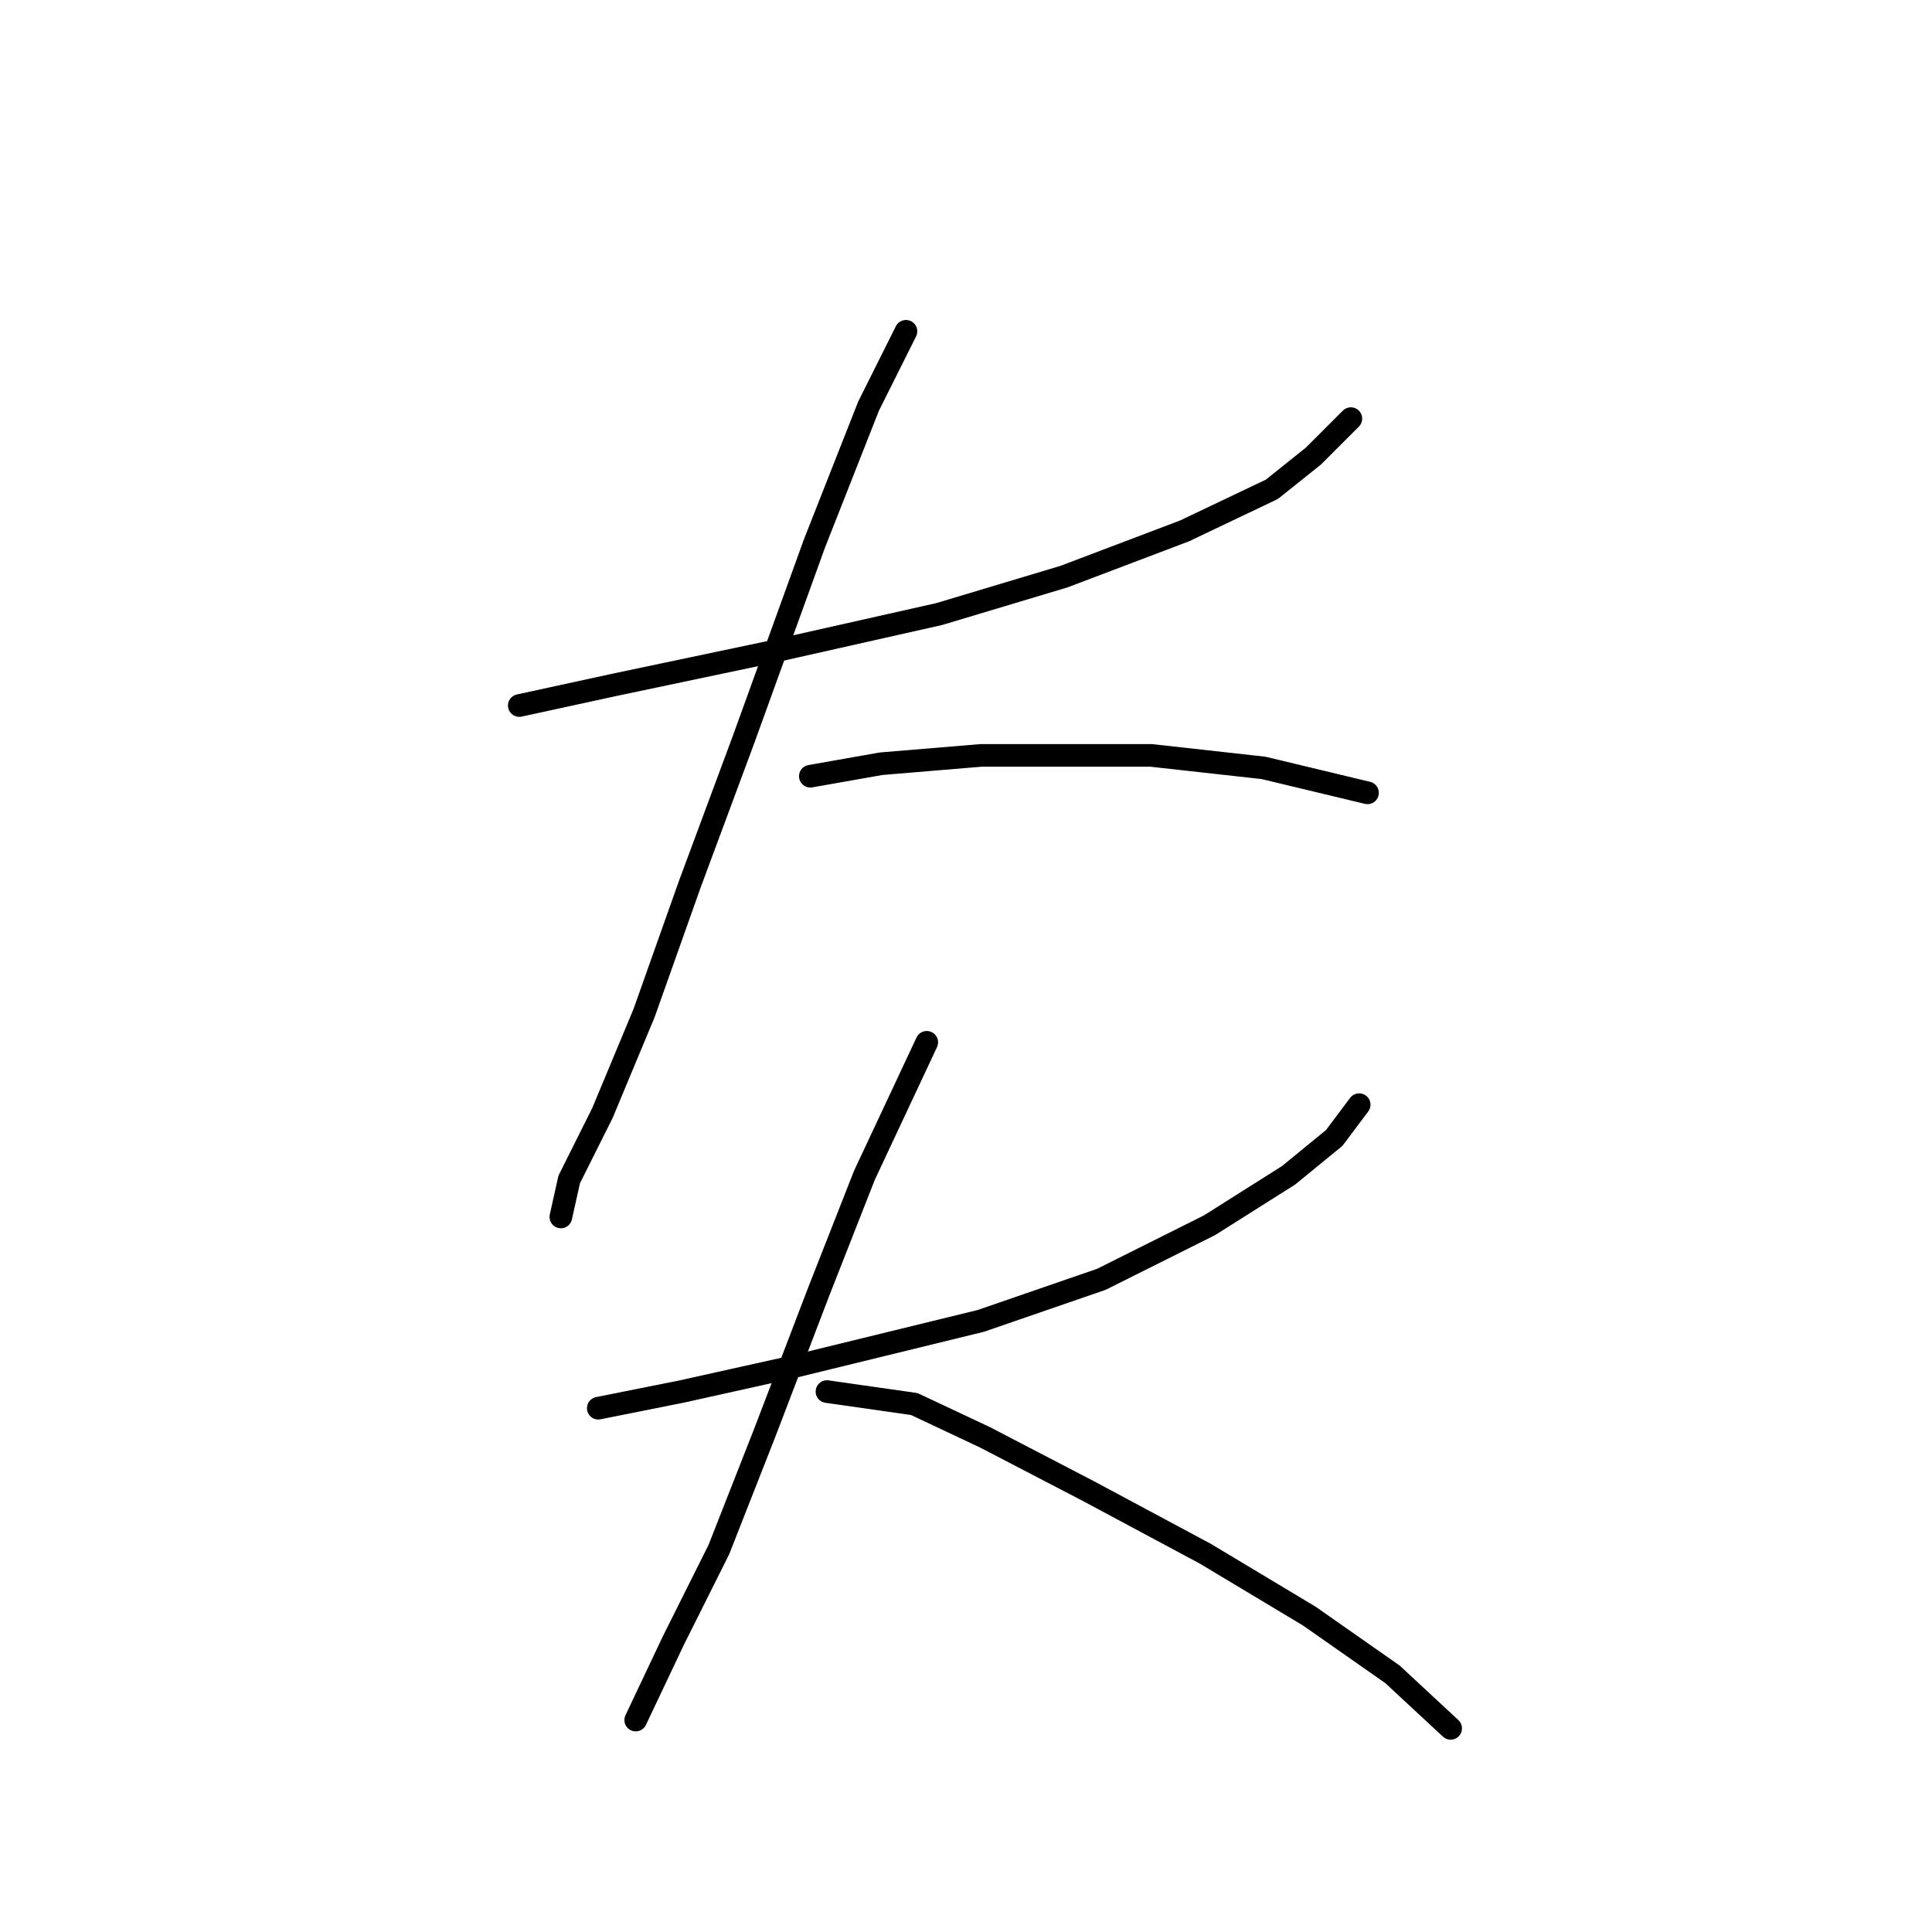 <?xml version="1.0" standalone="no"?>
    <svg width="256" height="256" xmlns="http://www.w3.org/2000/svg" version="1.1">
    <polyline stroke="black" stroke-width="3" stroke-linecap="round" fill="transparent" stroke-linejoin="round" points="68.809 93.486 81.48 90.731 102.416 86.323 124.453 81.365 140.982 76.406 156.959 70.346 168.529 64.837 174.038 60.429 178.996 55.471 178.996 55.471 " />
        <polyline stroke="black" stroke-width="3" stroke-linecap="round" fill="transparent" stroke-linejoin="round" points="120.046 43.901 115.087 53.818 107.925 71.999 98.559 97.893 91.397 117.176 85.337 134.255 79.827 147.478 75.42 156.293 74.318 161.251 74.318 161.251 " />
        <polyline stroke="black" stroke-width="3" stroke-linecap="round" fill="transparent" stroke-linejoin="round" points="107.374 102.852 116.74 101.199 129.963 100.097 152.551 100.097 167.427 101.75 181.2 105.055 181.2 105.055 " />
        <polyline stroke="black" stroke-width="3" stroke-linecap="round" fill="transparent" stroke-linejoin="round" points="79.276 186.594 90.295 184.391 105.171 181.085 129.963 175.025 145.94 169.515 160.265 162.353 170.732 155.742 176.793 150.783 180.098 146.376 180.098 146.376 " />
        <polyline stroke="black" stroke-width="3" stroke-linecap="round" fill="transparent" stroke-linejoin="round" points="122.801 138.112 114.537 155.742 108.476 171.168 101.314 189.9 95.254 205.326 89.193 217.447 84.235 227.915 84.235 227.915 " />
        <polyline stroke="black" stroke-width="3" stroke-linecap="round" fill="transparent" stroke-linejoin="round" points="109.578 184.391 121.148 186.043 130.514 190.451 144.287 197.613 159.714 205.877 173.487 214.141 184.506 221.854 192.219 229.017 192.219 229.017 " />
        </svg>